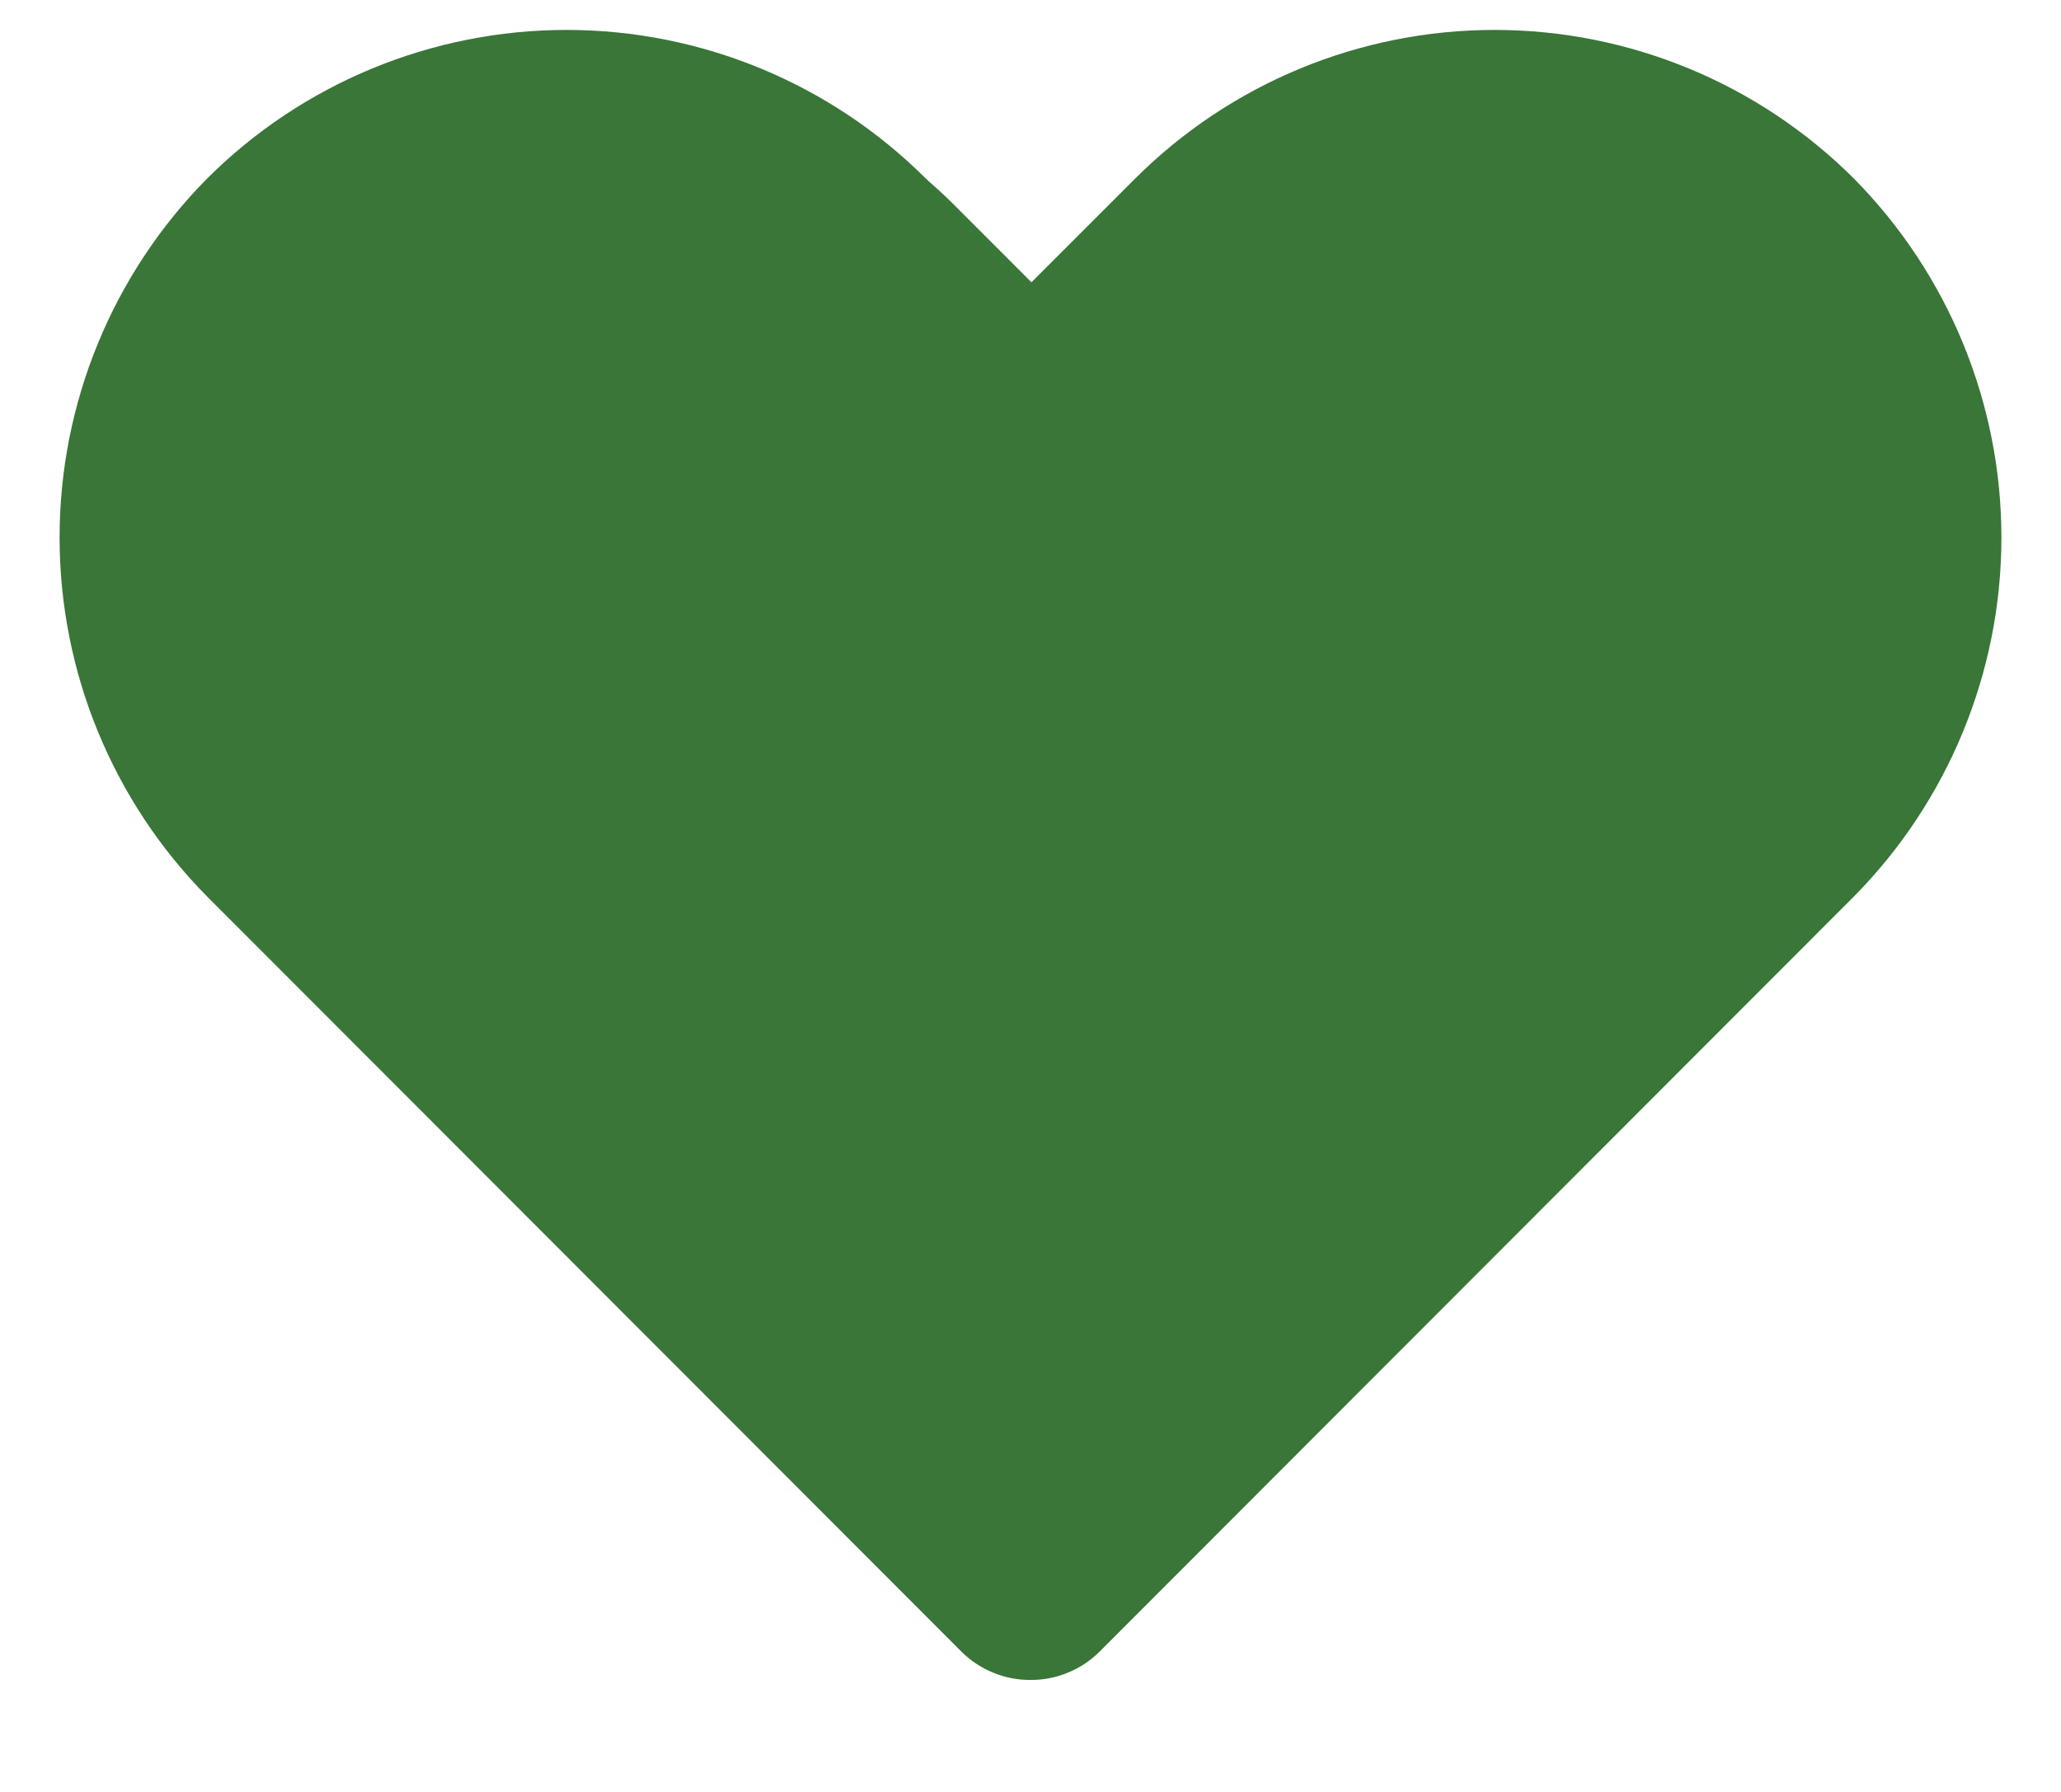 <svg width="23" height="20" viewBox="3 4 20 20" fill="none" xmlns="http://www.w3.org/2000/svg">
<path d="M13.126 20.485C13.005 20.486 12.885 20.463 12.773 20.417C12.661 20.371 12.559 20.304 12.473 20.219L5.334 13.072C4.439 12.167 3.936 10.945 3.936 9.673C3.936 8.4 4.439 7.178 5.334 6.273C6.237 5.374 7.459 4.868 8.734 4.868C10.008 4.868 11.231 5.374 12.134 6.273L13.126 7.266L14.118 6.273C15.021 5.374 16.243 4.868 17.518 4.868C18.792 4.868 20.015 5.374 20.918 6.273C21.813 7.178 22.315 8.4 22.315 9.673C22.315 10.945 21.813 12.167 20.918 13.072L13.778 20.219C13.692 20.304 13.591 20.371 13.479 20.417C13.367 20.463 13.247 20.486 13.126 20.485Z" fill="#397638"/>
<path d="M13 22.75C12.857 22.751 12.716 22.724 12.584 22.669C12.452 22.616 12.332 22.536 12.231 22.436L3.813 14.008C2.757 12.941 2.165 11.5 2.165 9.999C2.165 8.498 2.757 7.058 3.813 5.991C4.877 4.93 6.319 4.334 7.822 4.334C9.324 4.334 10.766 4.93 11.83 5.991L13 7.161L14.17 5.991C15.234 4.93 16.676 4.334 18.178 4.334C19.681 4.334 21.123 4.93 22.187 5.991C23.242 7.058 23.835 8.498 23.835 9.999C23.835 11.5 23.242 12.941 22.187 14.008L13.769 22.436C13.668 22.536 13.548 22.616 13.416 22.669C13.284 22.724 13.143 22.751 13 22.75ZM7.822 6.5C7.363 6.498 6.909 6.587 6.485 6.762C6.061 6.936 5.676 7.194 5.352 7.518C4.697 8.176 4.33 9.066 4.33 9.994C4.33 10.921 4.697 11.811 5.352 12.469L13 20.128L20.648 12.469C21.303 11.811 21.67 10.921 21.67 9.994C21.67 9.066 21.303 8.176 20.648 7.518C19.981 6.887 19.097 6.536 18.178 6.536C17.26 6.536 16.376 6.887 15.708 7.518L13.769 9.468C13.668 9.57 13.549 9.65 13.417 9.705C13.285 9.76 13.143 9.789 13 9.789C12.857 9.789 12.715 9.76 12.583 9.705C12.451 9.65 12.332 9.57 12.231 9.468L10.292 7.518C9.968 7.194 9.583 6.936 9.159 6.762C8.735 6.587 8.28 6.498 7.822 6.5Z" fill="#397638"/>
</svg>
